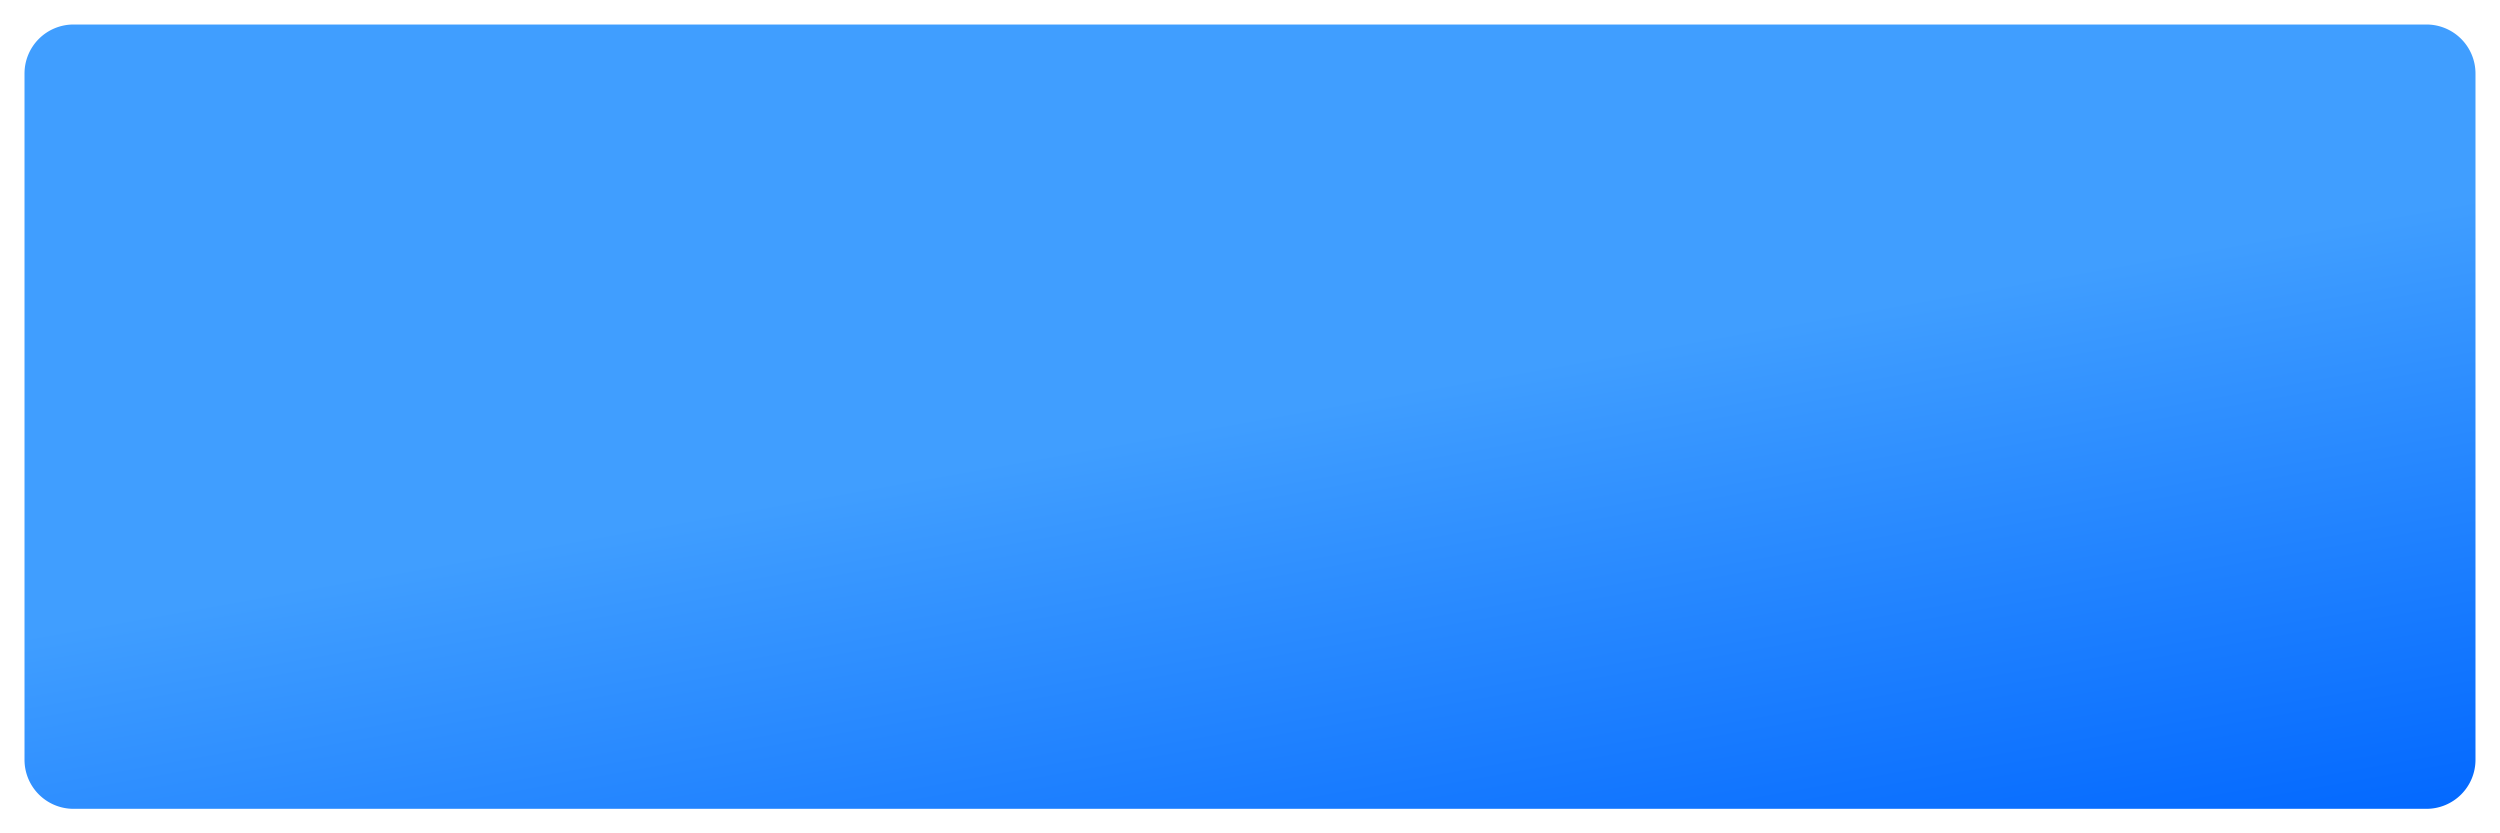 ﻿<?xml version="1.0" encoding="utf-8"?>
<svg version="1.1" xmlns:xlink="http://www.w3.org/1999/xlink" width="102px" height="34px" xmlns="http://www.w3.org/2000/svg">
  <defs>
    <linearGradient gradientUnits="userSpaceOnUse" x1="658.523" y1="690.885" x2="667.477" y2="741.115" id="LinearGradient858">
      <stop id="Stop859" stop-color="#409eff" offset="0" />
      <stop id="Stop860" stop-color="#409eff" offset="0.5" />
      <stop id="Stop861" stop-color="#0066ff" offset="1" />
    </linearGradient>
  </defs>
  <g transform="matrix(1 0 0 1 -612 -699 )">
    <path d="M 613 702  A 2 2 0 0 1 615 700 L 711 700  A 2 2 0 0 1 713 702 L 713 730  A 2 2 0 0 1 711 732 L 615 732  A 2 2 0 0 1 613 730 L 613 702  Z " fill-rule="nonzero" fill="url(#LinearGradient858)" stroke="none" />
  </g>
</svg>